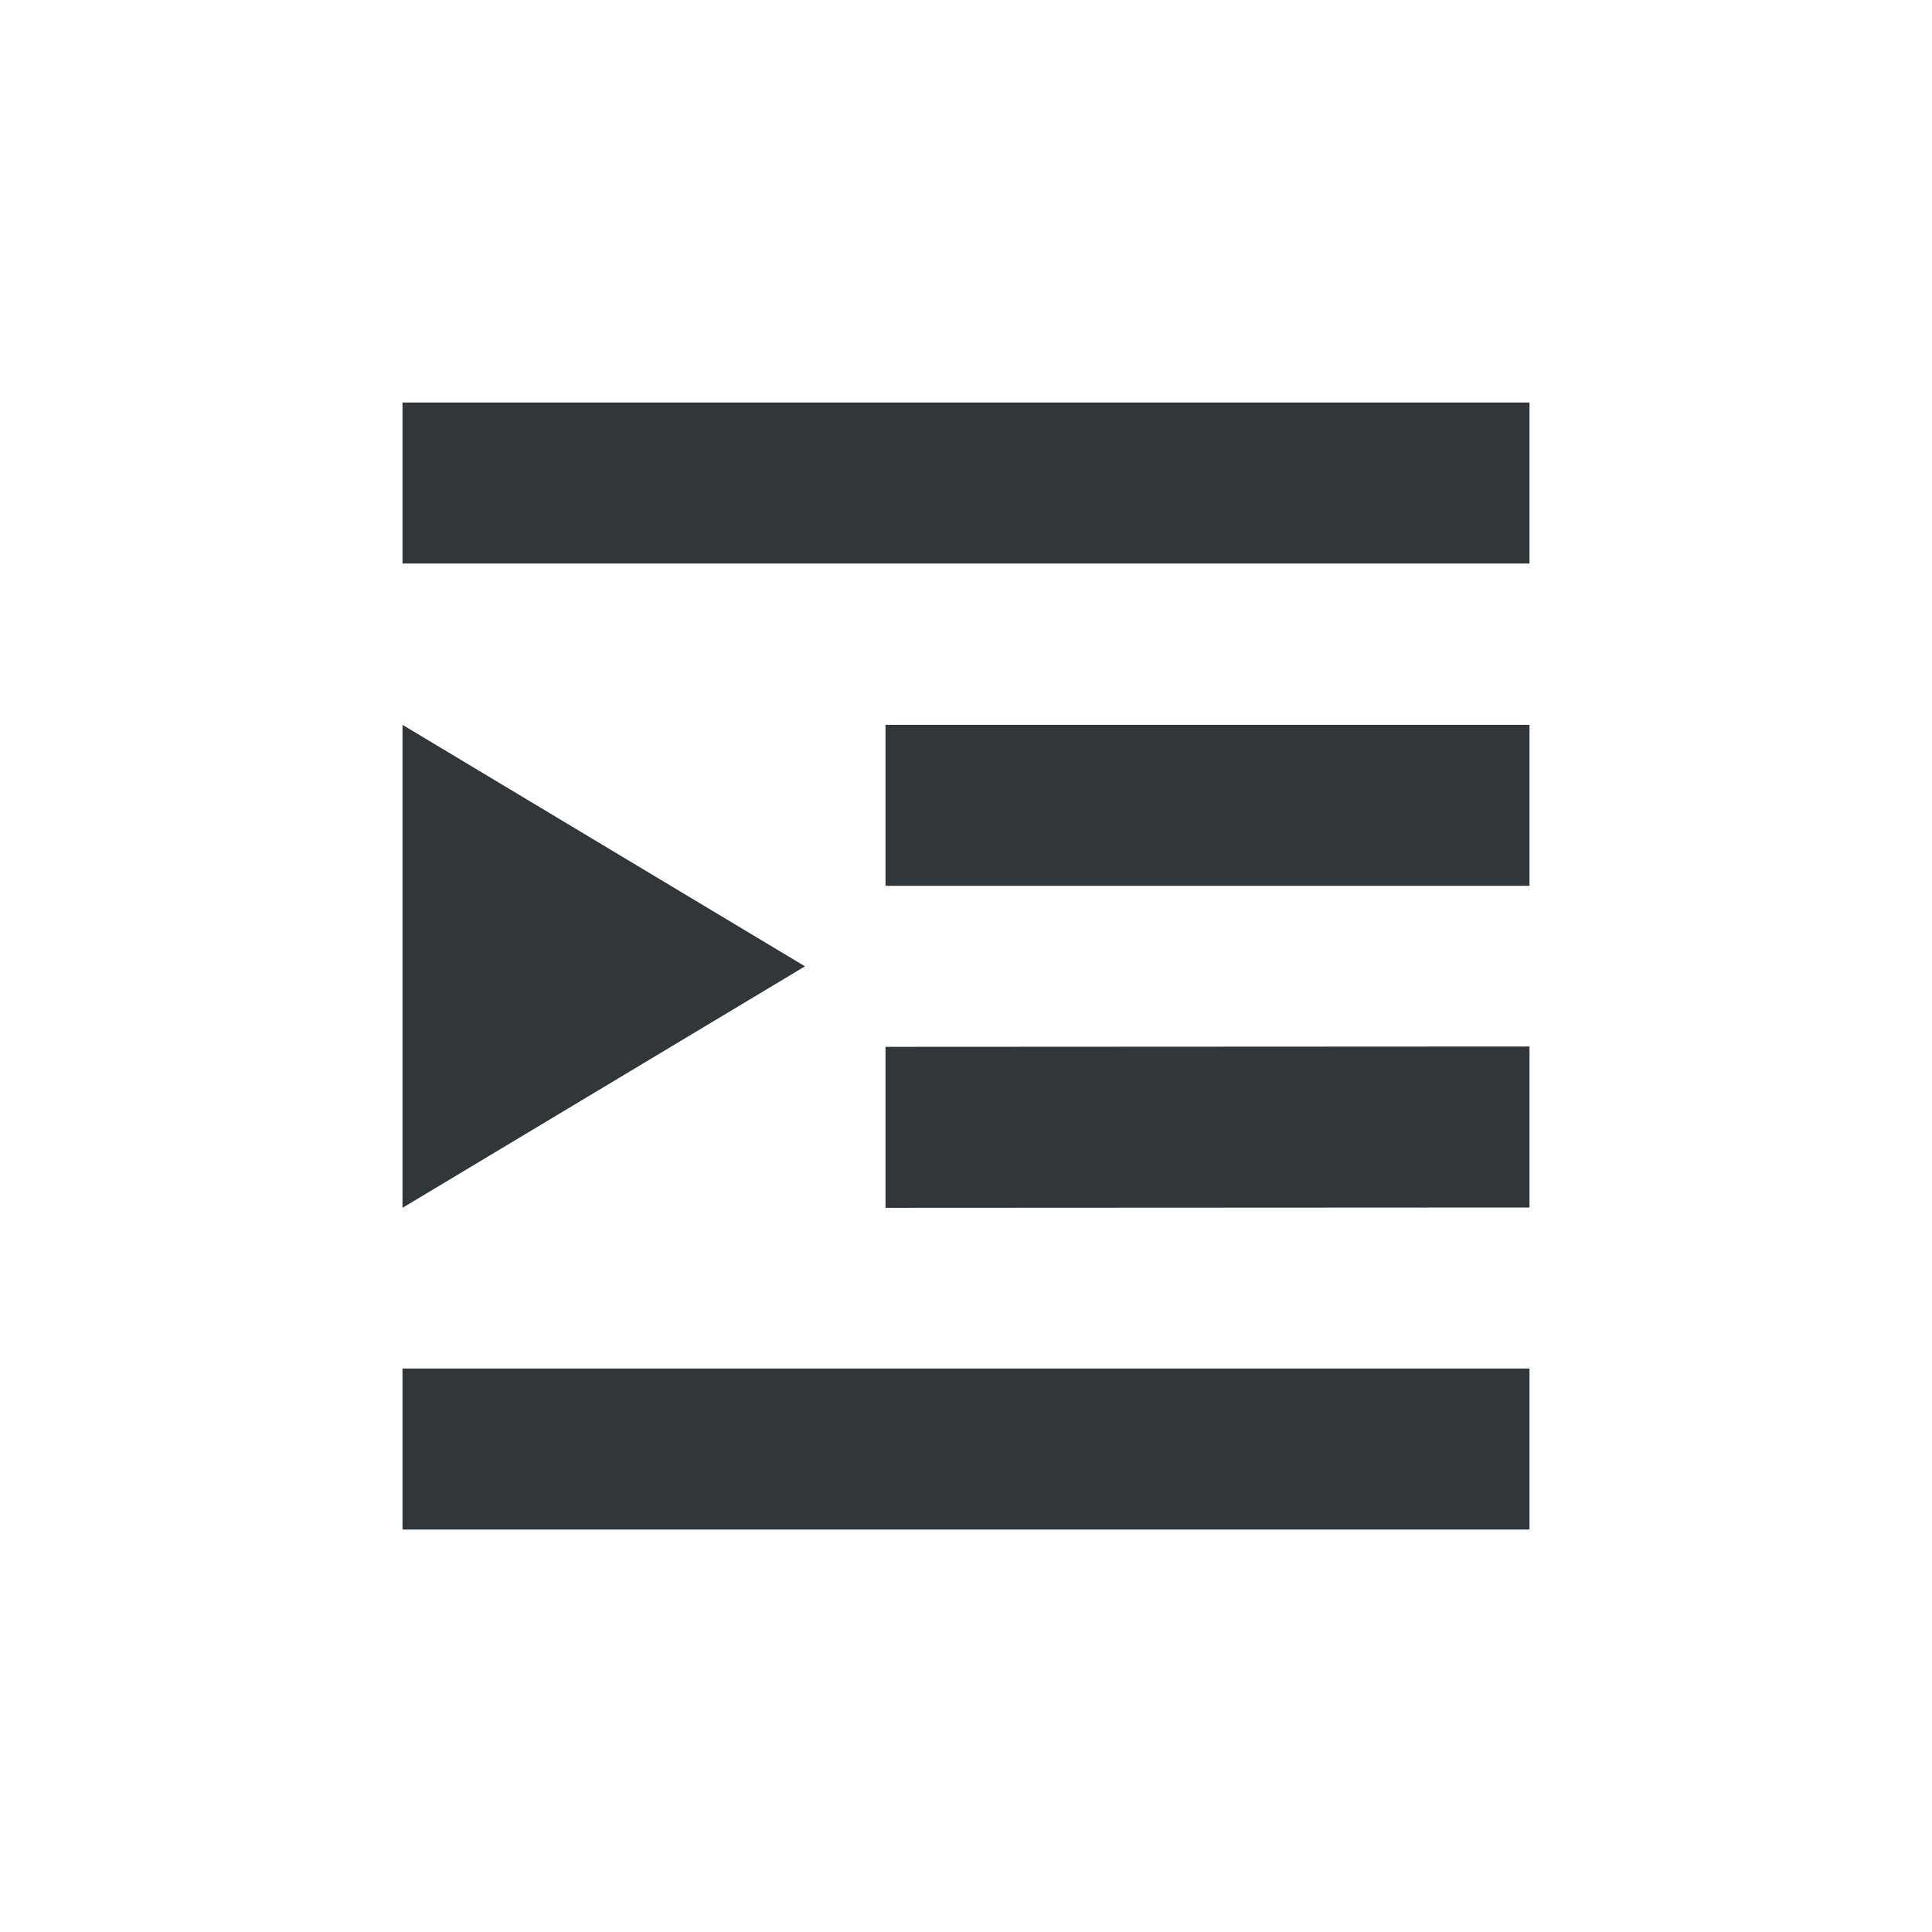 <svg height="24" viewBox="0 0 24 24" width="24" xmlns="http://www.w3.org/2000/svg"><path d="m1 1v2h14v-2zm0 4.004v6l5-3zm6 0v2h8v-2zm8 3.996-8 .004v2l8-.004zm-14 4v2h14v-2z" fill="#31363b" transform="translate(4 4)"/></svg>